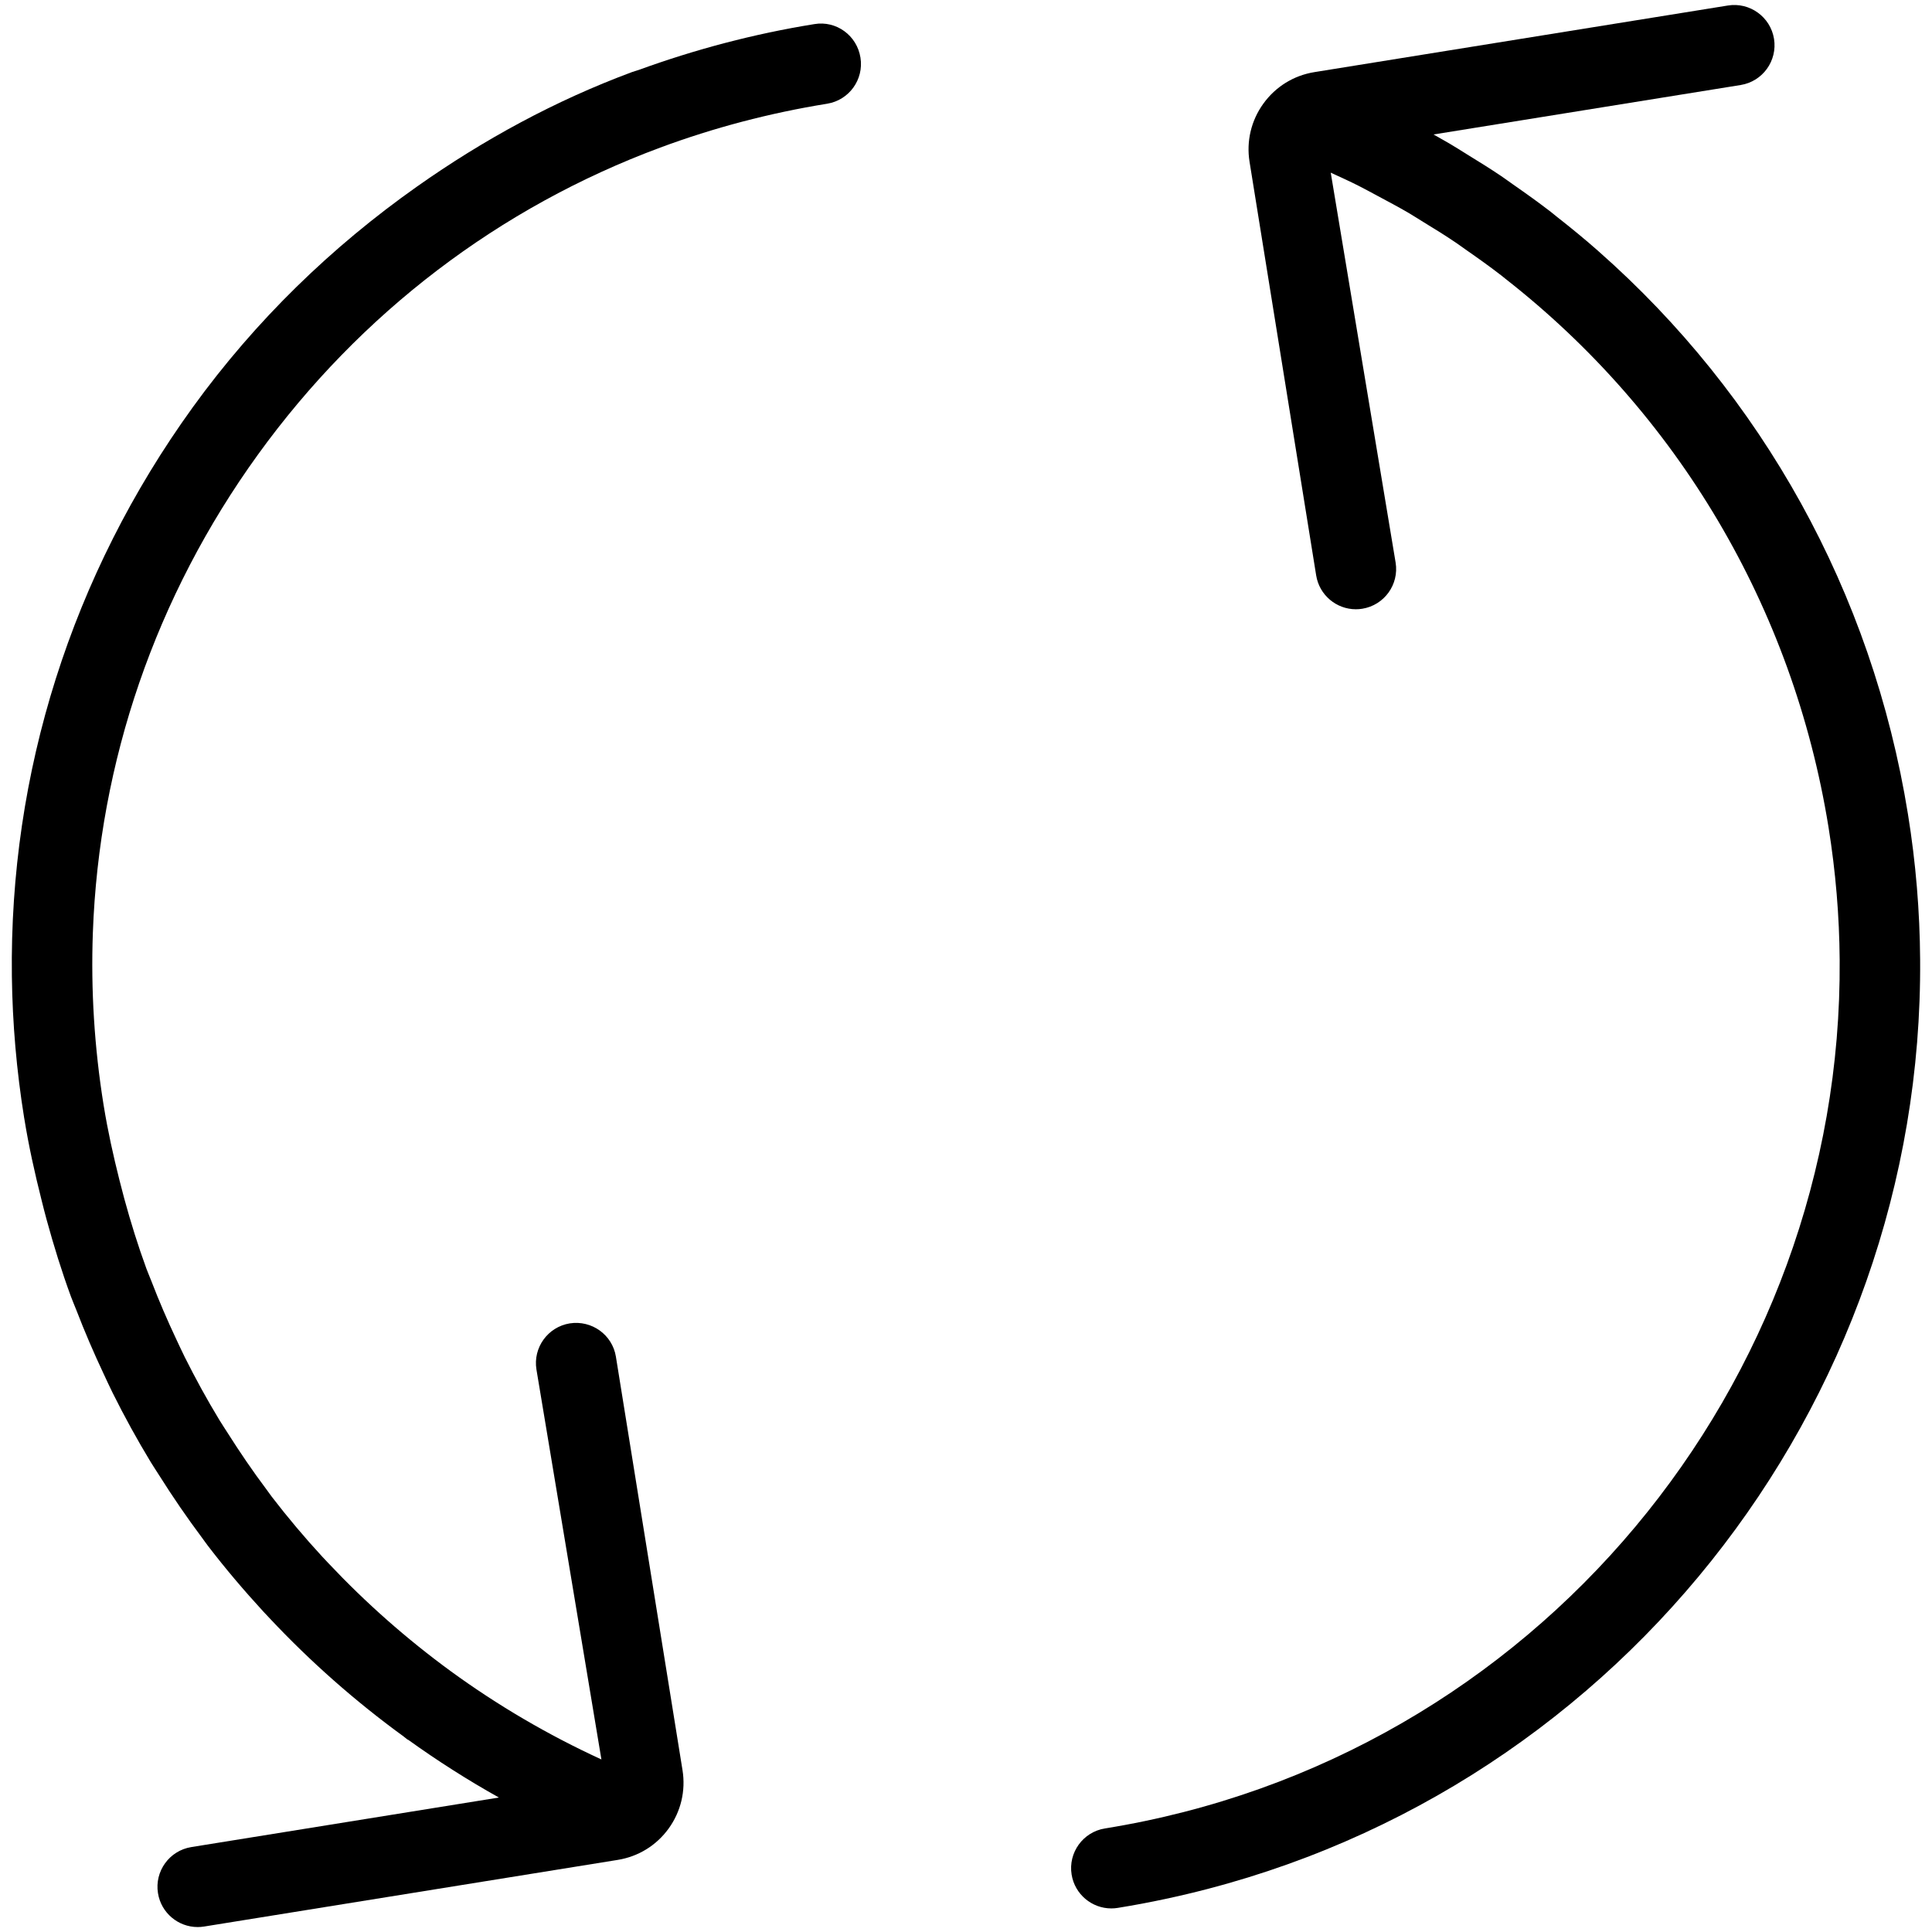 <?xml version="1.0" standalone="no"?><!DOCTYPE svg PUBLIC "-//W3C//DTD SVG 1.1//EN" "http://www.w3.org/Graphics/SVG/1.1/DTD/svg11.dtd"><svg t="1544188355061" class="icon" style="" viewBox="0 0 1024 1024" version="1.1" xmlns="http://www.w3.org/2000/svg" p-id="3014" xmlns:xlink="http://www.w3.org/1999/xlink" width="64" height="64"><defs><style type="text/css"></style></defs><path d="M1011.264 431.573c-19.008-117.973-77.589-222.208-163.989-298.368-0.171-0.149-0.341-0.299-0.491-0.448-6.933-6.101-14.123-11.989-21.44-17.728-1.173-0.917-2.261-1.877-3.435-2.773-6.464-4.971-13.099-9.728-19.819-14.4-2.197-1.515-4.309-3.115-6.528-4.608-5.909-3.989-12.011-7.744-18.155-11.52-3.157-1.963-6.293-3.989-9.536-5.867-2.667-1.557-5.355-3.093-8.064-4.587l162.795-26.219c11.648-1.877 19.541-12.843 17.664-24.469-1.877-11.627-12.885-19.541-24.448-17.664L696.64 38.229c-10.944 1.771-20.523 7.701-27.008 16.661-6.507 9.003-9.109 19.989-7.339 30.912L697.6 304.981c1.685 10.475 10.752 17.941 21.035 17.941 1.131 0 2.261-0.085 3.413-0.277 11.627-1.877 19.541-12.821 17.664-24.448L705.323 91.52c4.949 2.283 9.963 4.523 14.784 6.976 3.413 1.707 6.699 3.563 10.048 5.333 5.504 2.944 11.029 5.867 16.405 9.003 2.581 1.515 5.077 3.157 7.637 4.715 5.952 3.627 11.904 7.296 17.643 11.2 1.685 1.131 3.285 2.347 4.971 3.52 6.485 4.501 12.907 9.088 19.115 13.888 0.725 0.555 1.387 1.152 2.112 1.707 90.603 70.912 152.256 173.632 171.115 290.581 3.797 23.616 5.739 47.104 5.909 70.315 1.685 224.597-161.024 423.573-389.419 460.352-11.627 1.877-19.541 12.821-17.664 24.448 1.685 10.475 10.752 17.941 21.035 17.941 1.131 0 2.261-0.085 3.413-0.277 8.597-1.387 17.131-2.987 25.536-4.8 235.968-50.389 401.536-261.141 399.744-497.963C1017.536 483.093 1015.445 457.408 1011.264 431.573z" p-id="3015"></path><path d="M431.616 12.779c-32.085 5.163-63.168 13.419-93.056 24.277-1.152 0.427-2.389 0.704-3.541 1.131-40.683 15.104-78.72 35.797-113.941 60.651-45.184 31.872-85.568 70.912-118.912 117.035-64.277 88.96-97.28 193.92-95.872 301.675 0.32 24.875 2.475 49.899 6.507 74.923 0.021 0.149 0.064 0.299 0.085 0.448 2.347 14.549 5.525 28.821 9.088 42.944 0.896 3.605 1.792 7.168 2.773 10.731 3.776 13.781 7.979 27.349 12.864 40.64 0.875 2.368 1.899 4.693 2.816 7.04 4.437 11.541 9.301 22.827 14.528 33.941 1.557 3.307 3.072 6.656 4.693 9.92 6.251 12.565 12.992 24.832 20.245 36.8 1.472 2.411 3.072 4.8 4.587 7.189 7.104 11.285 14.635 22.272 22.613 32.939 1.024 1.344 1.963 2.773 3.008 4.117 9.259 12.096 19.136 23.723 29.461 34.965 1.109 1.216 2.219 2.368 3.349 3.563 21.547 22.955 45.291 43.947 71.04 62.677 0.661 0.469 1.237 1.045 1.899 1.515 0.192 0.149 0.427 0.192 0.64 0.32 15.317 11.008 31.296 21.184 47.936 30.507l-163.029 26.261c-11.627 1.877-19.541 12.821-17.664 24.448 1.685 10.475 10.752 17.941 21.035 17.941 1.131 0 2.261-0.085 3.435-0.277l219.157-35.307c10.923-1.749 20.523-7.637 27.029-16.619 6.507-9.003 9.109-19.989 7.36-30.933l-35.307-219.179c-1.877-11.627-12.821-19.456-24.469-17.643-11.627 1.899-19.541 12.864-17.643 24.469l34.432 206.656c-28.416-13.035-55.061-28.715-79.723-46.677-23.595-17.237-45.248-36.395-64.853-57.216-1.067-1.152-2.176-2.283-3.243-3.435-9.451-10.24-18.411-20.885-26.859-31.872-1.003-1.323-1.92-2.667-2.923-4.011-7.253-9.664-14.059-19.669-20.501-29.845-1.429-2.261-2.944-4.501-4.331-6.784-6.635-10.923-12.757-22.123-18.475-33.557-1.515-3.051-2.923-6.165-4.395-9.259-4.757-10.091-9.173-20.331-13.184-30.784-0.853-2.219-1.835-4.416-2.667-6.677-4.437-12.117-8.299-24.533-11.733-37.099-0.896-3.285-1.749-6.613-2.581-9.92-3.243-12.885-6.144-25.941-8.299-39.232-0.021-0.171-0.064-0.341-0.085-0.491-4.907-30.528-6.784-61.035-5.696-91.243 3.264-90.667 33.195-178.325 87.509-253.504 54.315-75.179 128.171-131.136 213.205-162.709 28.352-10.517 57.941-18.325 88.469-23.253 11.627-1.877 19.541-12.821 17.664-24.448C454.208 18.816 443.264 10.795 431.616 12.779z" p-id="3016"></path></svg>